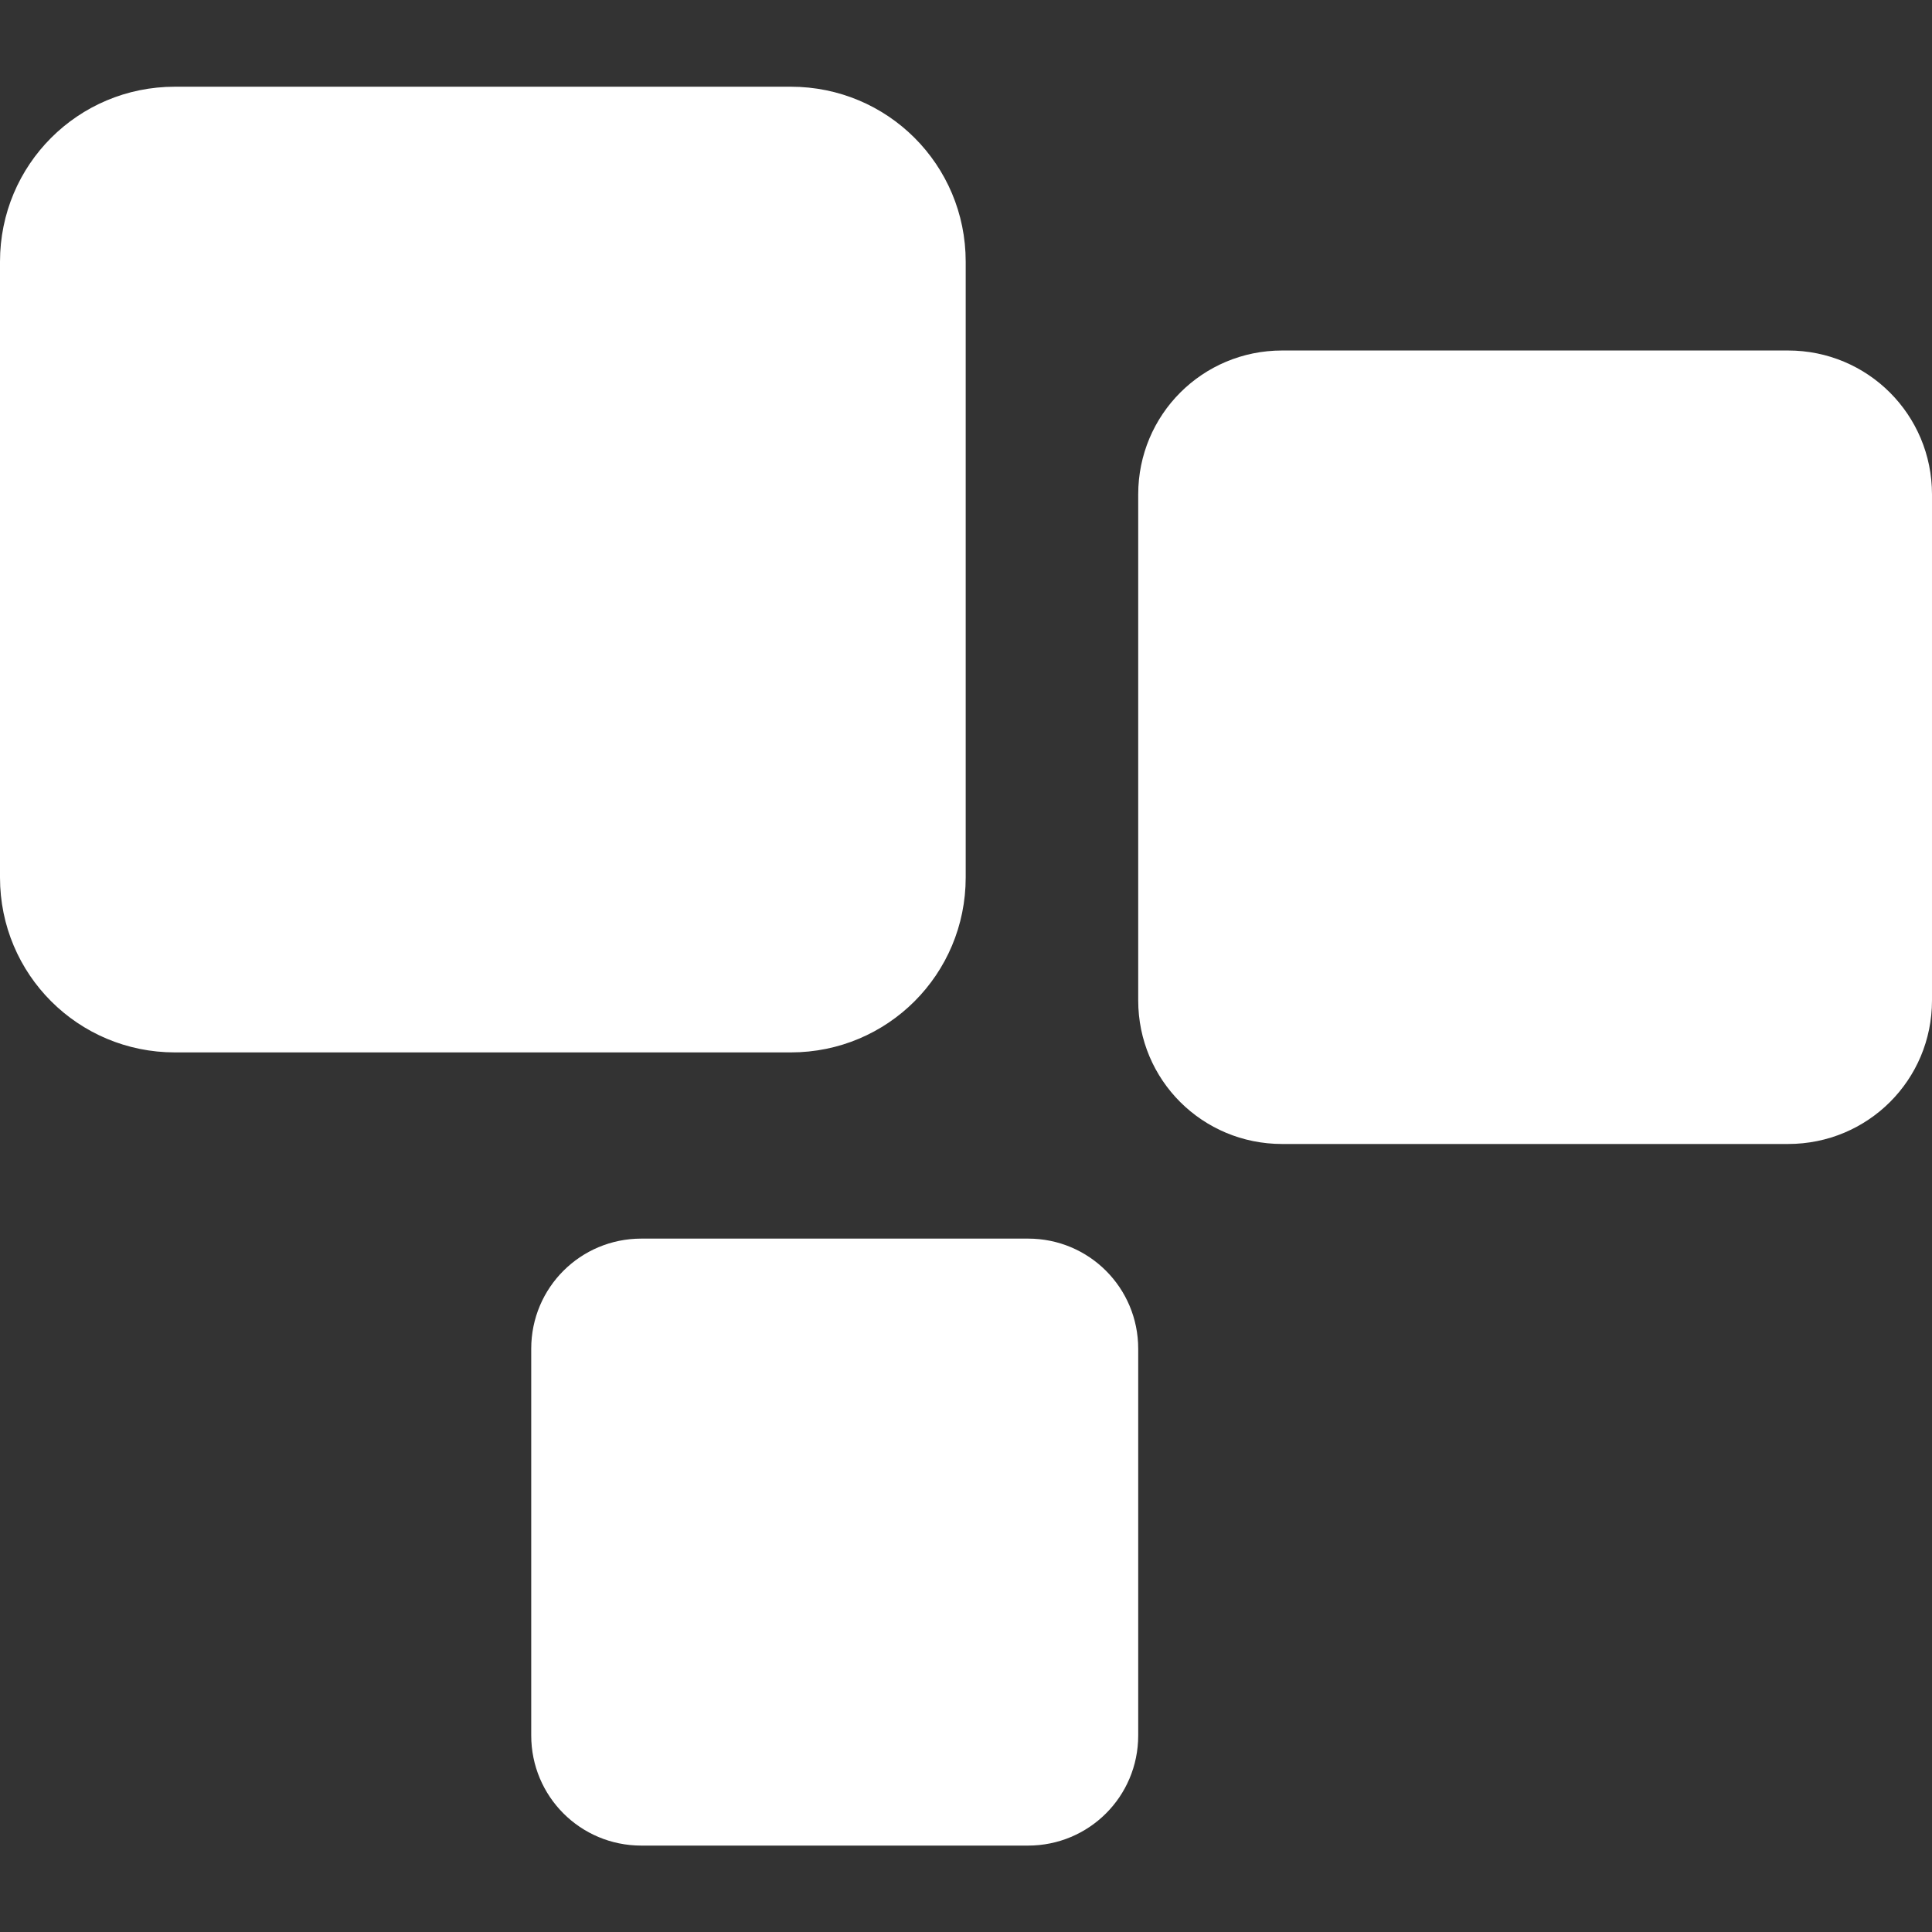 <?xml version="1.0" encoding="UTF-8" standalone="no"?>
<!-- Created with Inkscape (http://www.inkscape.org/) -->

<svg
   width="24"
   height="24"
   viewBox="0 0 6.35 6.35"
   version="1.1"
   id="svg5"
   xml:space="preserve"
   inkscape:version="1.3 (0e150ed6c4, 2023-07-21)"
   sodipodi:docname="tools.svg"
   xmlns:inkscape="http://www.inkscape.org/namespaces/inkscape"
   xmlns:sodipodi="http://sodipodi.sourceforge.net/DTD/sodipodi-0.dtd"
   xmlns="http://www.w3.org/2000/svg"
   xmlns:svg="http://www.w3.org/2000/svg"><rect x="0" y="0" width="6.35" height="6.35" fill="#333333" stroke="none"/><sodipodi:namedview
     id="namedview7"
     pagecolor="#ffffff"
     bordercolor="#000000"
     borderopacity="0.25"
     inkscape:showpageshadow="2"
     inkscape:pageopacity="0.0"
     inkscape:pagecheckerboard="0"
     inkscape:deskcolor="#d1d1d1"
     inkscape:document-units="mm"
     showgrid="false"
     inkscape:zoom="15.409035"
     inkscape:cx="12.233083"
     inkscape:cy="10.156379"
     inkscape:current-layer="layer1"
     inkscape:window-width="1366"
     inkscape:window-height="715"
     inkscape:window-x="-8"
     inkscape:window-y="-8"
     inkscape:window-maximized="1" /><defs
     id="defs2" /><g
     inkscape:label="Camada 1"
     inkscape:groupmode="layer"
     id="layer1"
     transform="translate(-190.5,26.48)"><path
       id="rect7"
       style="fill:#ffffff;stroke:none;stroke-width:1.099;stroke-linecap:round;stroke-linejoin:round;stroke-dasharray:none;paint-order:stroke fill markers"
       d="m 191.075,-26.195 c -0.319,0 -0.575,0.257 -0.575,0.575 v 2.024 c 0,0.319 0.257,0.575 0.575,0.575 h 2.024 c 0.319,0 0.575,-0.257 0.575,-0.575 v -2.024 c 0,-0.319 -0.257,-0.575 -0.575,-0.575 z m 3.639,0.867 c -0.262,0 -0.473,0.211 -0.473,0.473 v 1.663 c 0,0.262 0.211,0.472 0.473,0.472 h 1.663 c 0.262,0 0.473,-0.21 0.473,-0.472 v -1.663 c 0,-0.262 -0.211,-0.473 -0.473,-0.473 z m -2.106,2.919 c -0.2,0 -0.362,0.161 -0.362,0.362 v 1.271 c 0,0.2 0.161,0.362 0.362,0.362 h 1.271 c 0.2,0 0.362,-0.161 0.362,-0.362 v -1.271 c 0,-0.2 -0.161,-0.362 -0.362,-0.362 z" /></g></svg>
